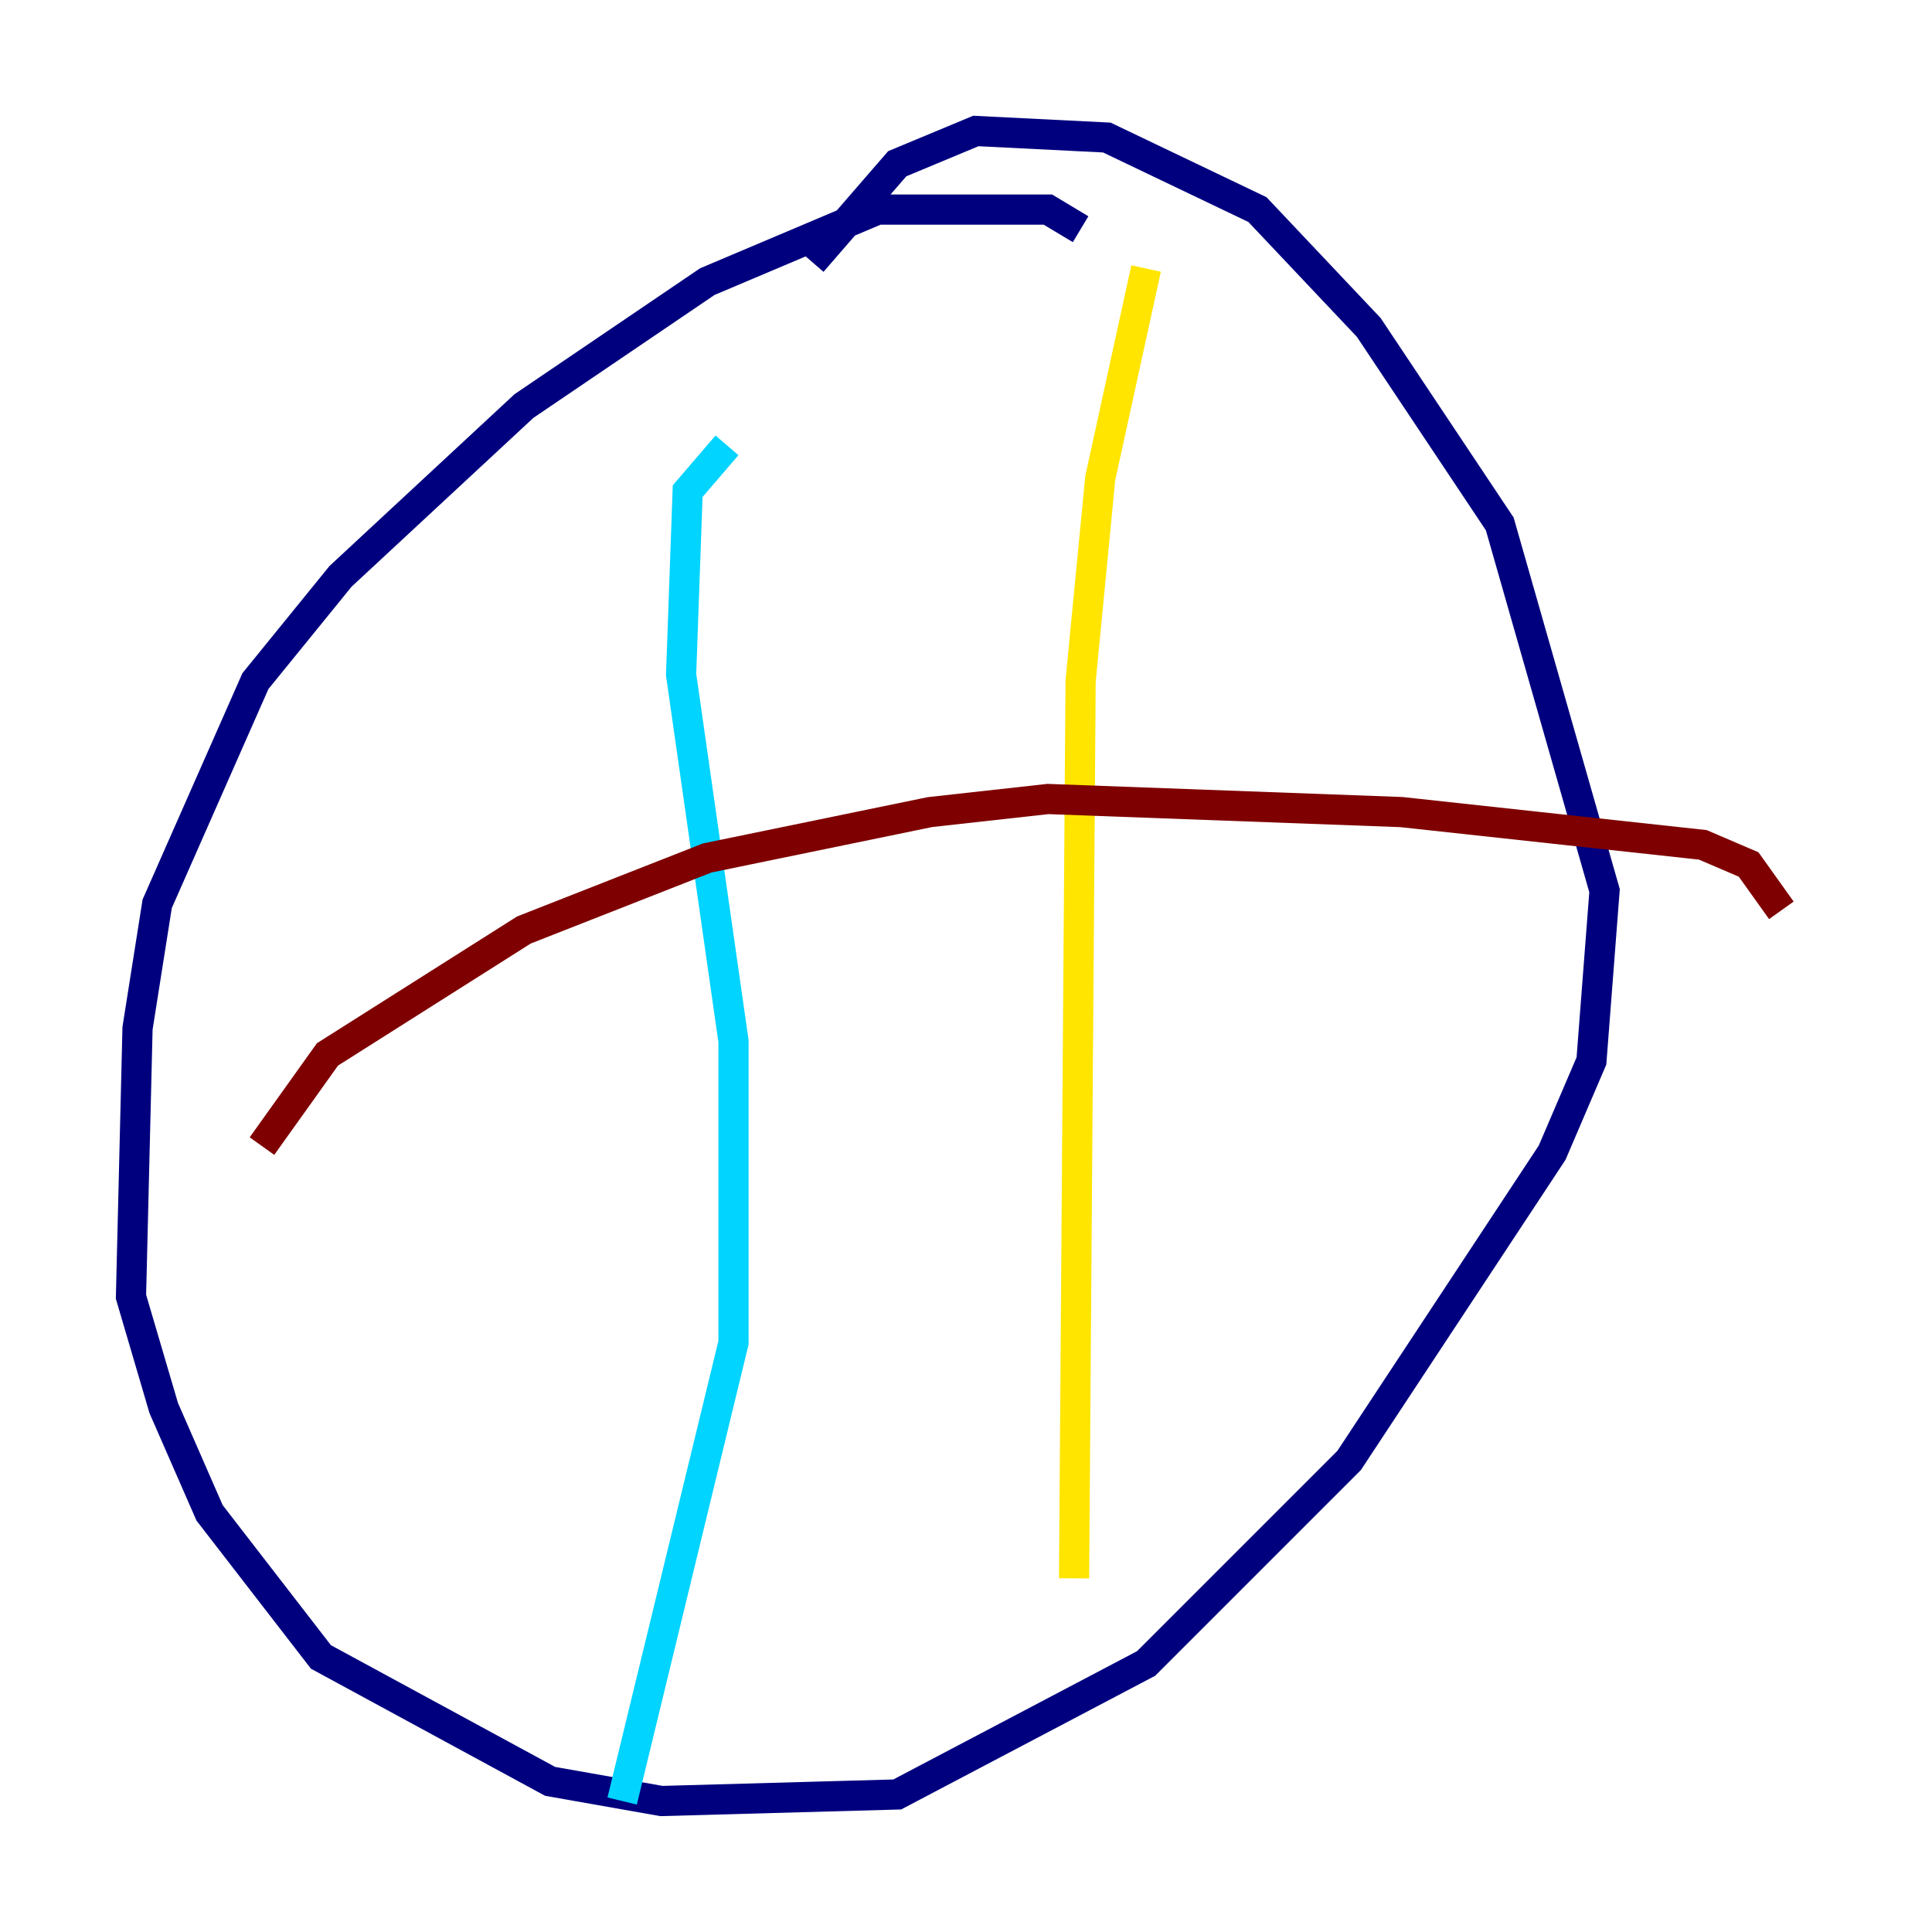 <?xml version="1.0" encoding="utf-8" ?>
<svg baseProfile="tiny" height="128" version="1.2" viewBox="0,0,128,128" width="128" xmlns="http://www.w3.org/2000/svg" xmlns:ev="http://www.w3.org/2001/xml-events" xmlns:xlink="http://www.w3.org/1999/xlink"><defs /><polyline fill="none" points="71.593,15.186 69.424,13.885 58.142,13.885 46.861,18.658 34.712,26.902 22.563,38.183 16.922,45.125 10.414,59.878 9.112,68.122 8.678,85.912 10.848,93.288 13.885,100.231 21.261,109.776 36.447,118.02 43.824,119.322 59.444,118.888 75.932,110.21 89.383,96.759 102.834,76.366 105.437,70.291 106.305,59.01 99.363,34.712 90.685,21.695 83.308,13.885 73.329,9.112 64.651,8.678 59.444,10.848 53.803,17.356" stroke="#00007f" stroke-width="2" /><polyline fill="none" points="48.163,29.505 45.559,32.542 45.125,44.691 48.597,68.99 48.597,88.949 41.22,119.322" stroke="#00d4ff" stroke-width="2" /><polyline fill="none" points="75.932,17.79 72.895,31.675 71.593,45.125 71.159,104.57" stroke="#ffe500" stroke-width="2" /><polyline fill="none" points="17.356,75.932 21.695,69.858 34.712,61.614 46.861,56.841 61.614,53.803 69.424,52.936 92.854,53.803 112.814,55.973 115.851,57.275 118.02,60.312" stroke="#7f0000" stroke-width="2" /></svg>
